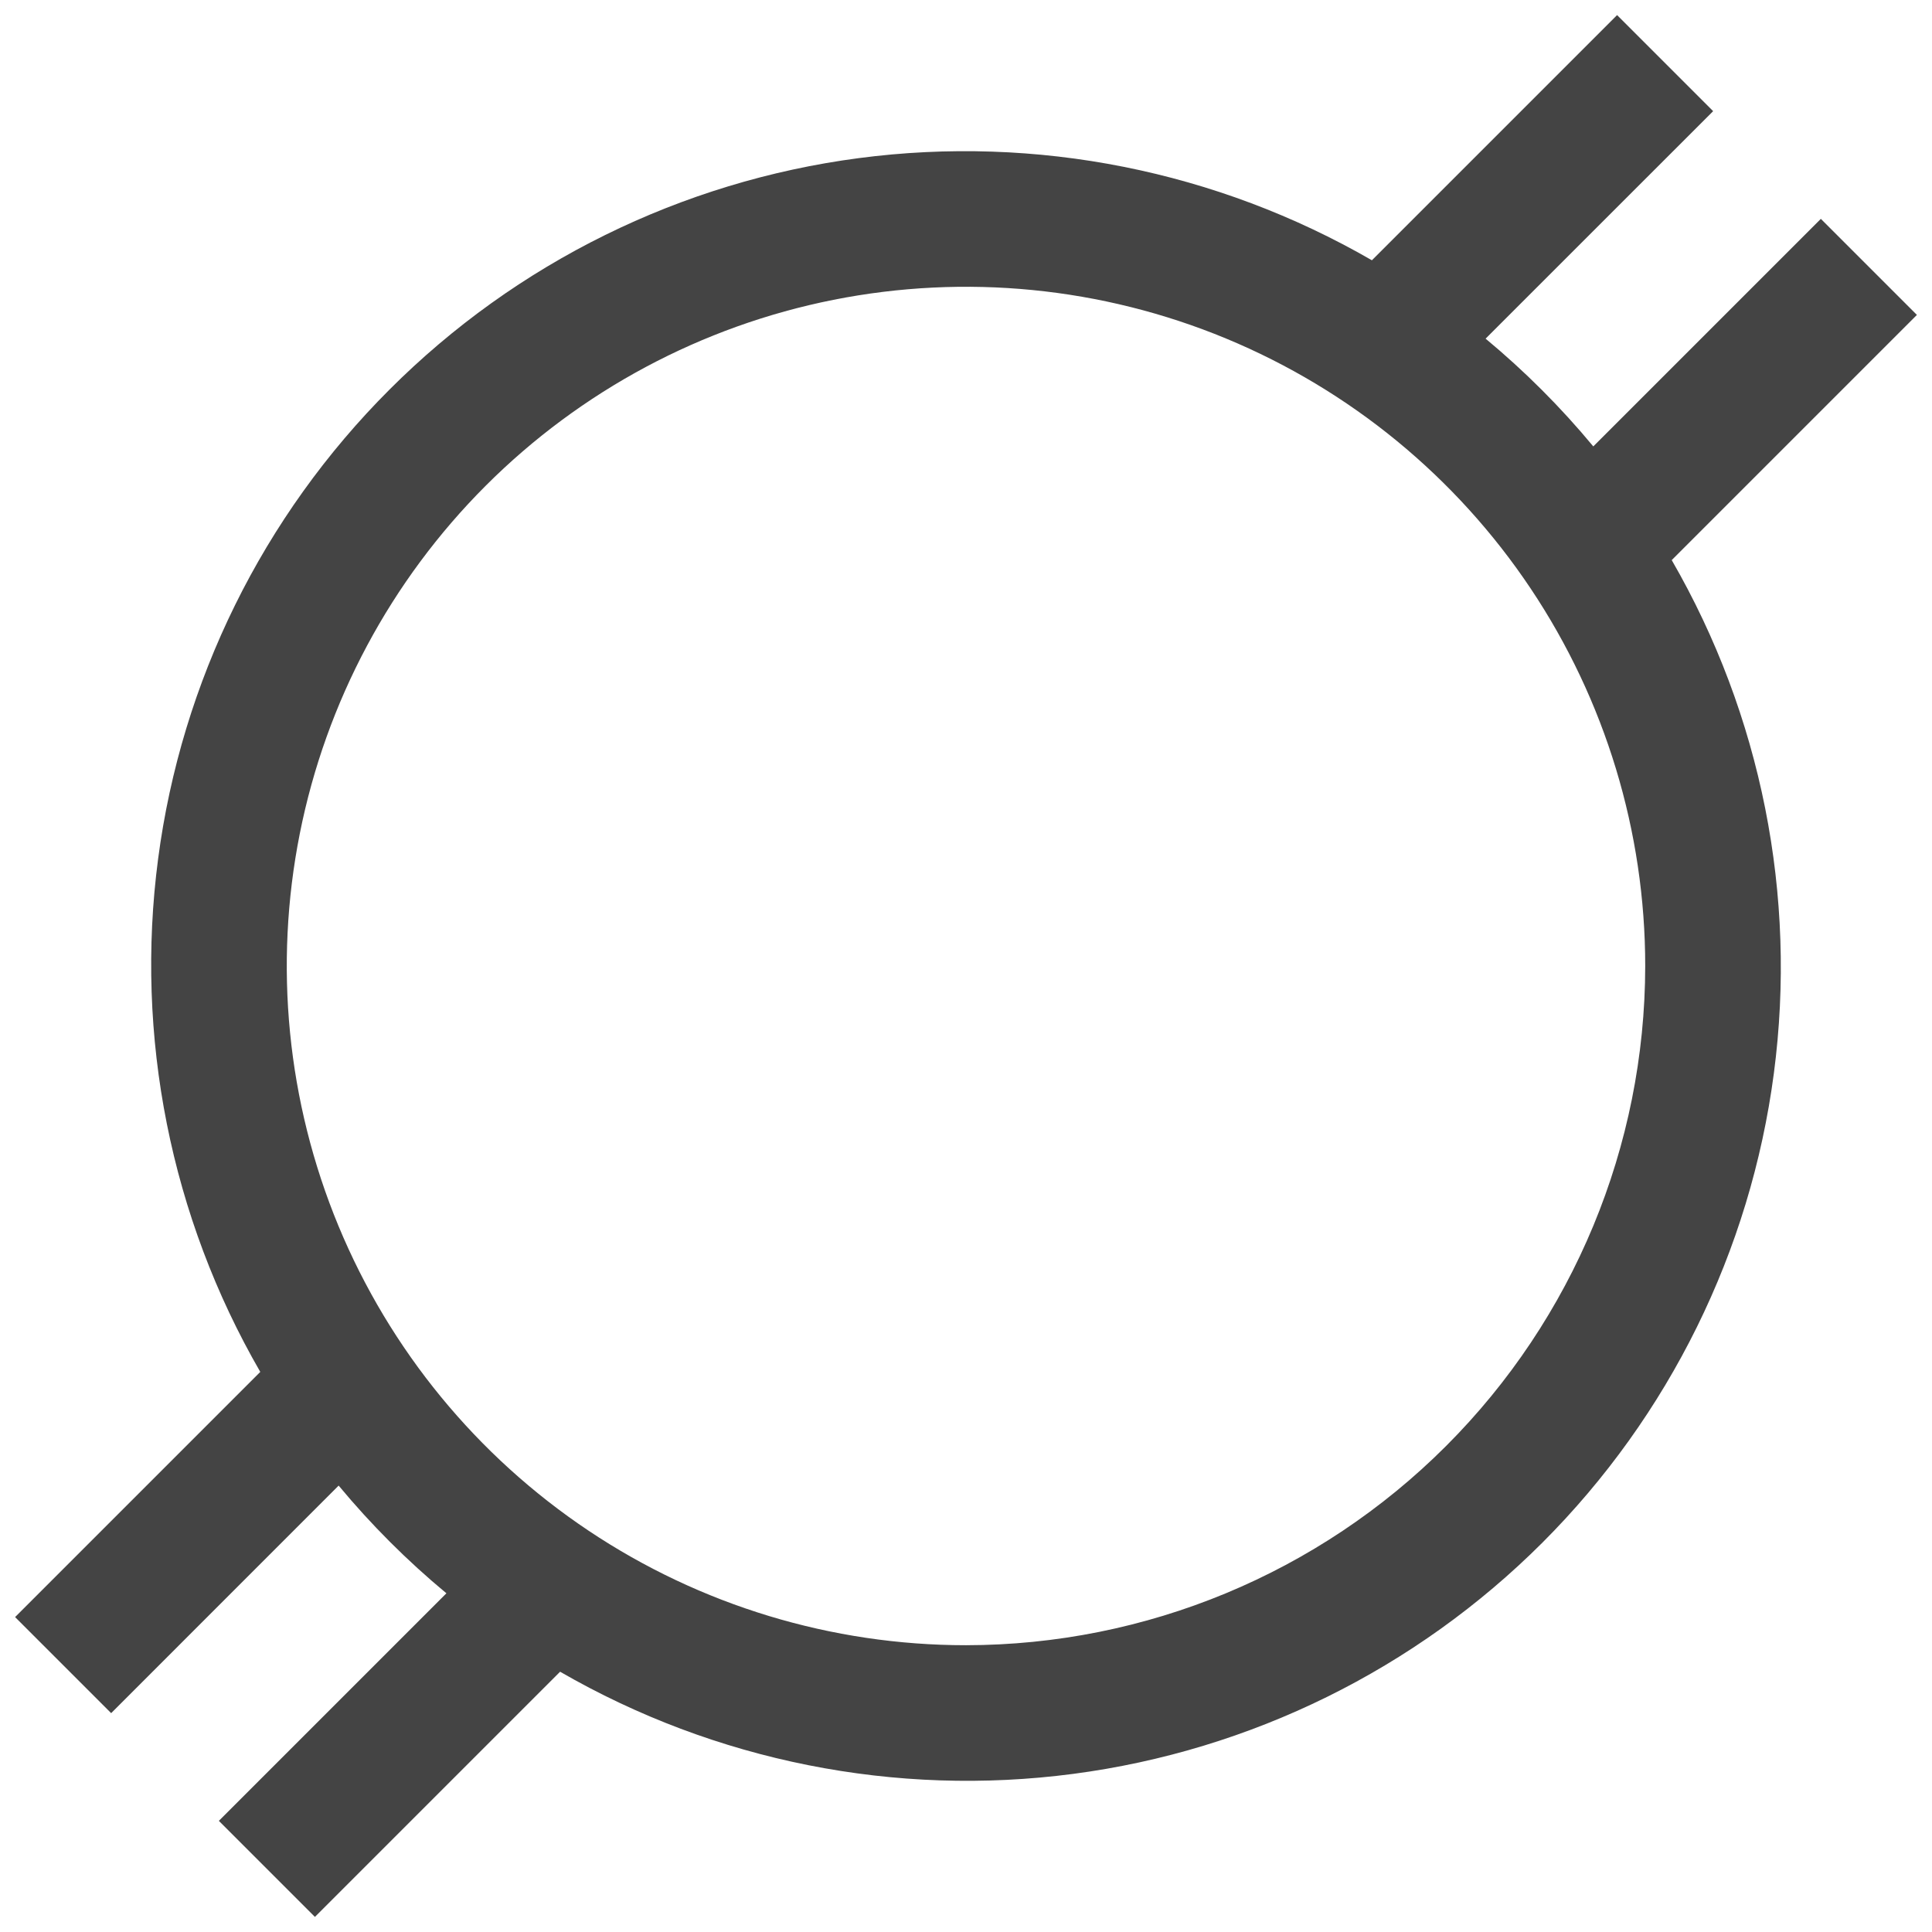 <svg width="32" height="32" viewBox="0 0 32 32" fill="none" xmlns="http://www.w3.org/2000/svg">
<path d="M31.75 5.216L30.159 3.625L26.39 7.394C25.852 6.745 25.255 6.148 24.606 5.609L28.375 1.841L26.784 0.25L22.723 4.311C20.154 2.827 17.166 2.232 14.224 2.619C11.282 3.006 8.55 4.353 6.452 6.452C4.353 8.55 3.006 11.282 2.619 14.224C2.232 17.166 2.827 20.154 4.311 22.723L0.25 26.784L1.841 28.375L5.609 24.606C6.148 25.255 6.745 25.852 7.394 26.39L3.625 30.159L5.216 31.75L9.277 27.689C11.847 29.173 14.834 29.768 17.776 29.381C20.718 28.994 23.45 27.647 25.549 25.549C27.647 23.45 28.994 20.718 29.381 17.776C29.768 14.834 29.173 11.847 27.689 9.277L31.75 5.216ZM16 27.25C13.775 27.25 11.6 26.59 9.75 25.354C7.9 24.118 6.458 22.361 5.606 20.305C4.755 18.25 4.532 15.988 4.966 13.805C5.4 11.623 6.472 9.618 8.045 8.045C9.618 6.472 11.623 5.4 13.805 4.966C15.988 4.532 18.25 4.755 20.305 5.606C22.361 6.458 24.118 7.9 25.354 9.75C26.59 11.6 27.25 13.775 27.25 16C27.247 18.983 26.06 21.842 23.951 23.951C21.842 26.06 18.983 27.247 16 27.25Z" fill="#444444"/>
</svg>
